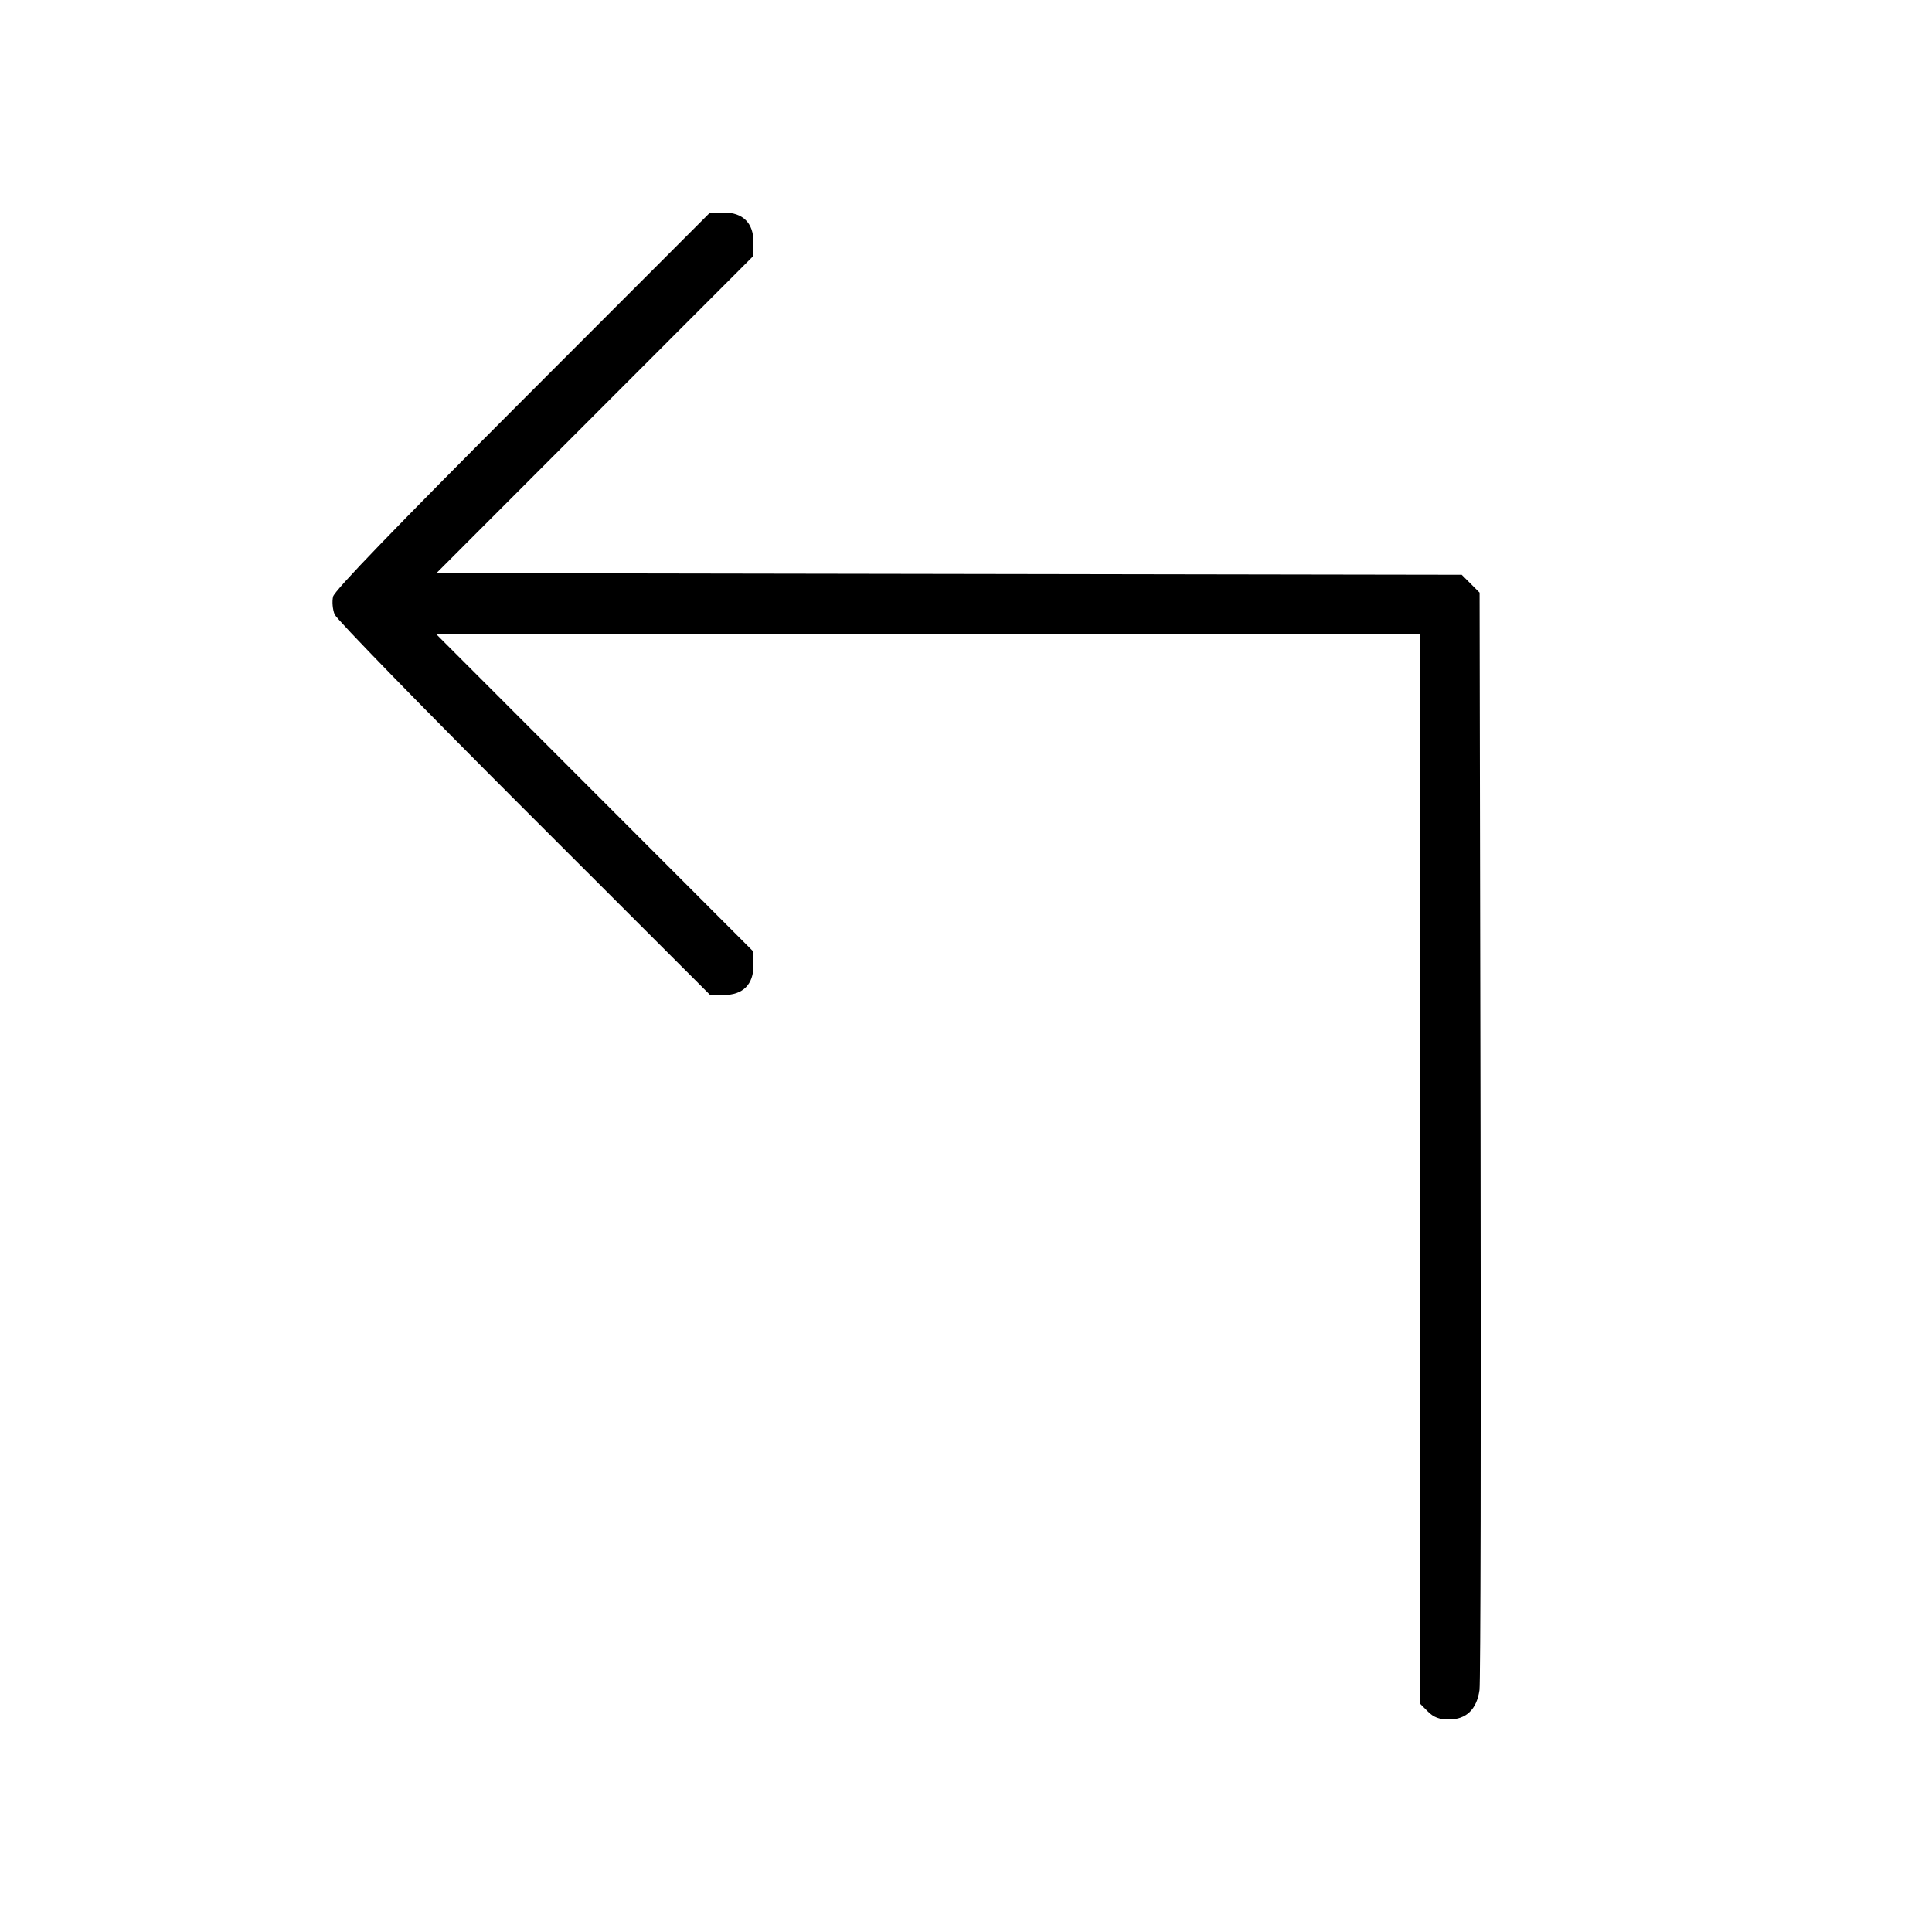 <svg fill="currentColor" viewBox="0 0 256 256" xmlns="http://www.w3.org/2000/svg"><path d="M69.255 53.013 C 52.392 69.890,44.330 78.246,44.136 79.048 C 43.979 79.698,44.071 80.764,44.341 81.416 C 44.612 82.069,55.917 93.681,69.465 107.221 L 94.097 131.840 95.921 131.840 C 98.440 131.840,99.840 130.440,99.840 127.923 L 99.840 126.100 78.832 105.077 L 57.825 84.053 122.992 84.053 L 188.160 84.053 188.160 154.899 L 188.160 225.745 189.207 226.793 C 189.978 227.563,190.716 227.840,192.000 227.840 C 194.280 227.840,195.674 226.496,196.038 223.947 C 196.185 222.920,196.248 189.780,196.179 150.303 L 196.053 78.526 194.870 77.343 L 193.687 76.160 125.760 76.049 L 57.833 75.939 78.836 54.919 L 99.840 33.900 99.840 32.077 C 99.840 29.558,98.440 28.160,95.917 28.160 L 94.088 28.160 69.255 53.013 " stroke="none" fill-rule="evenodd"></path></svg>